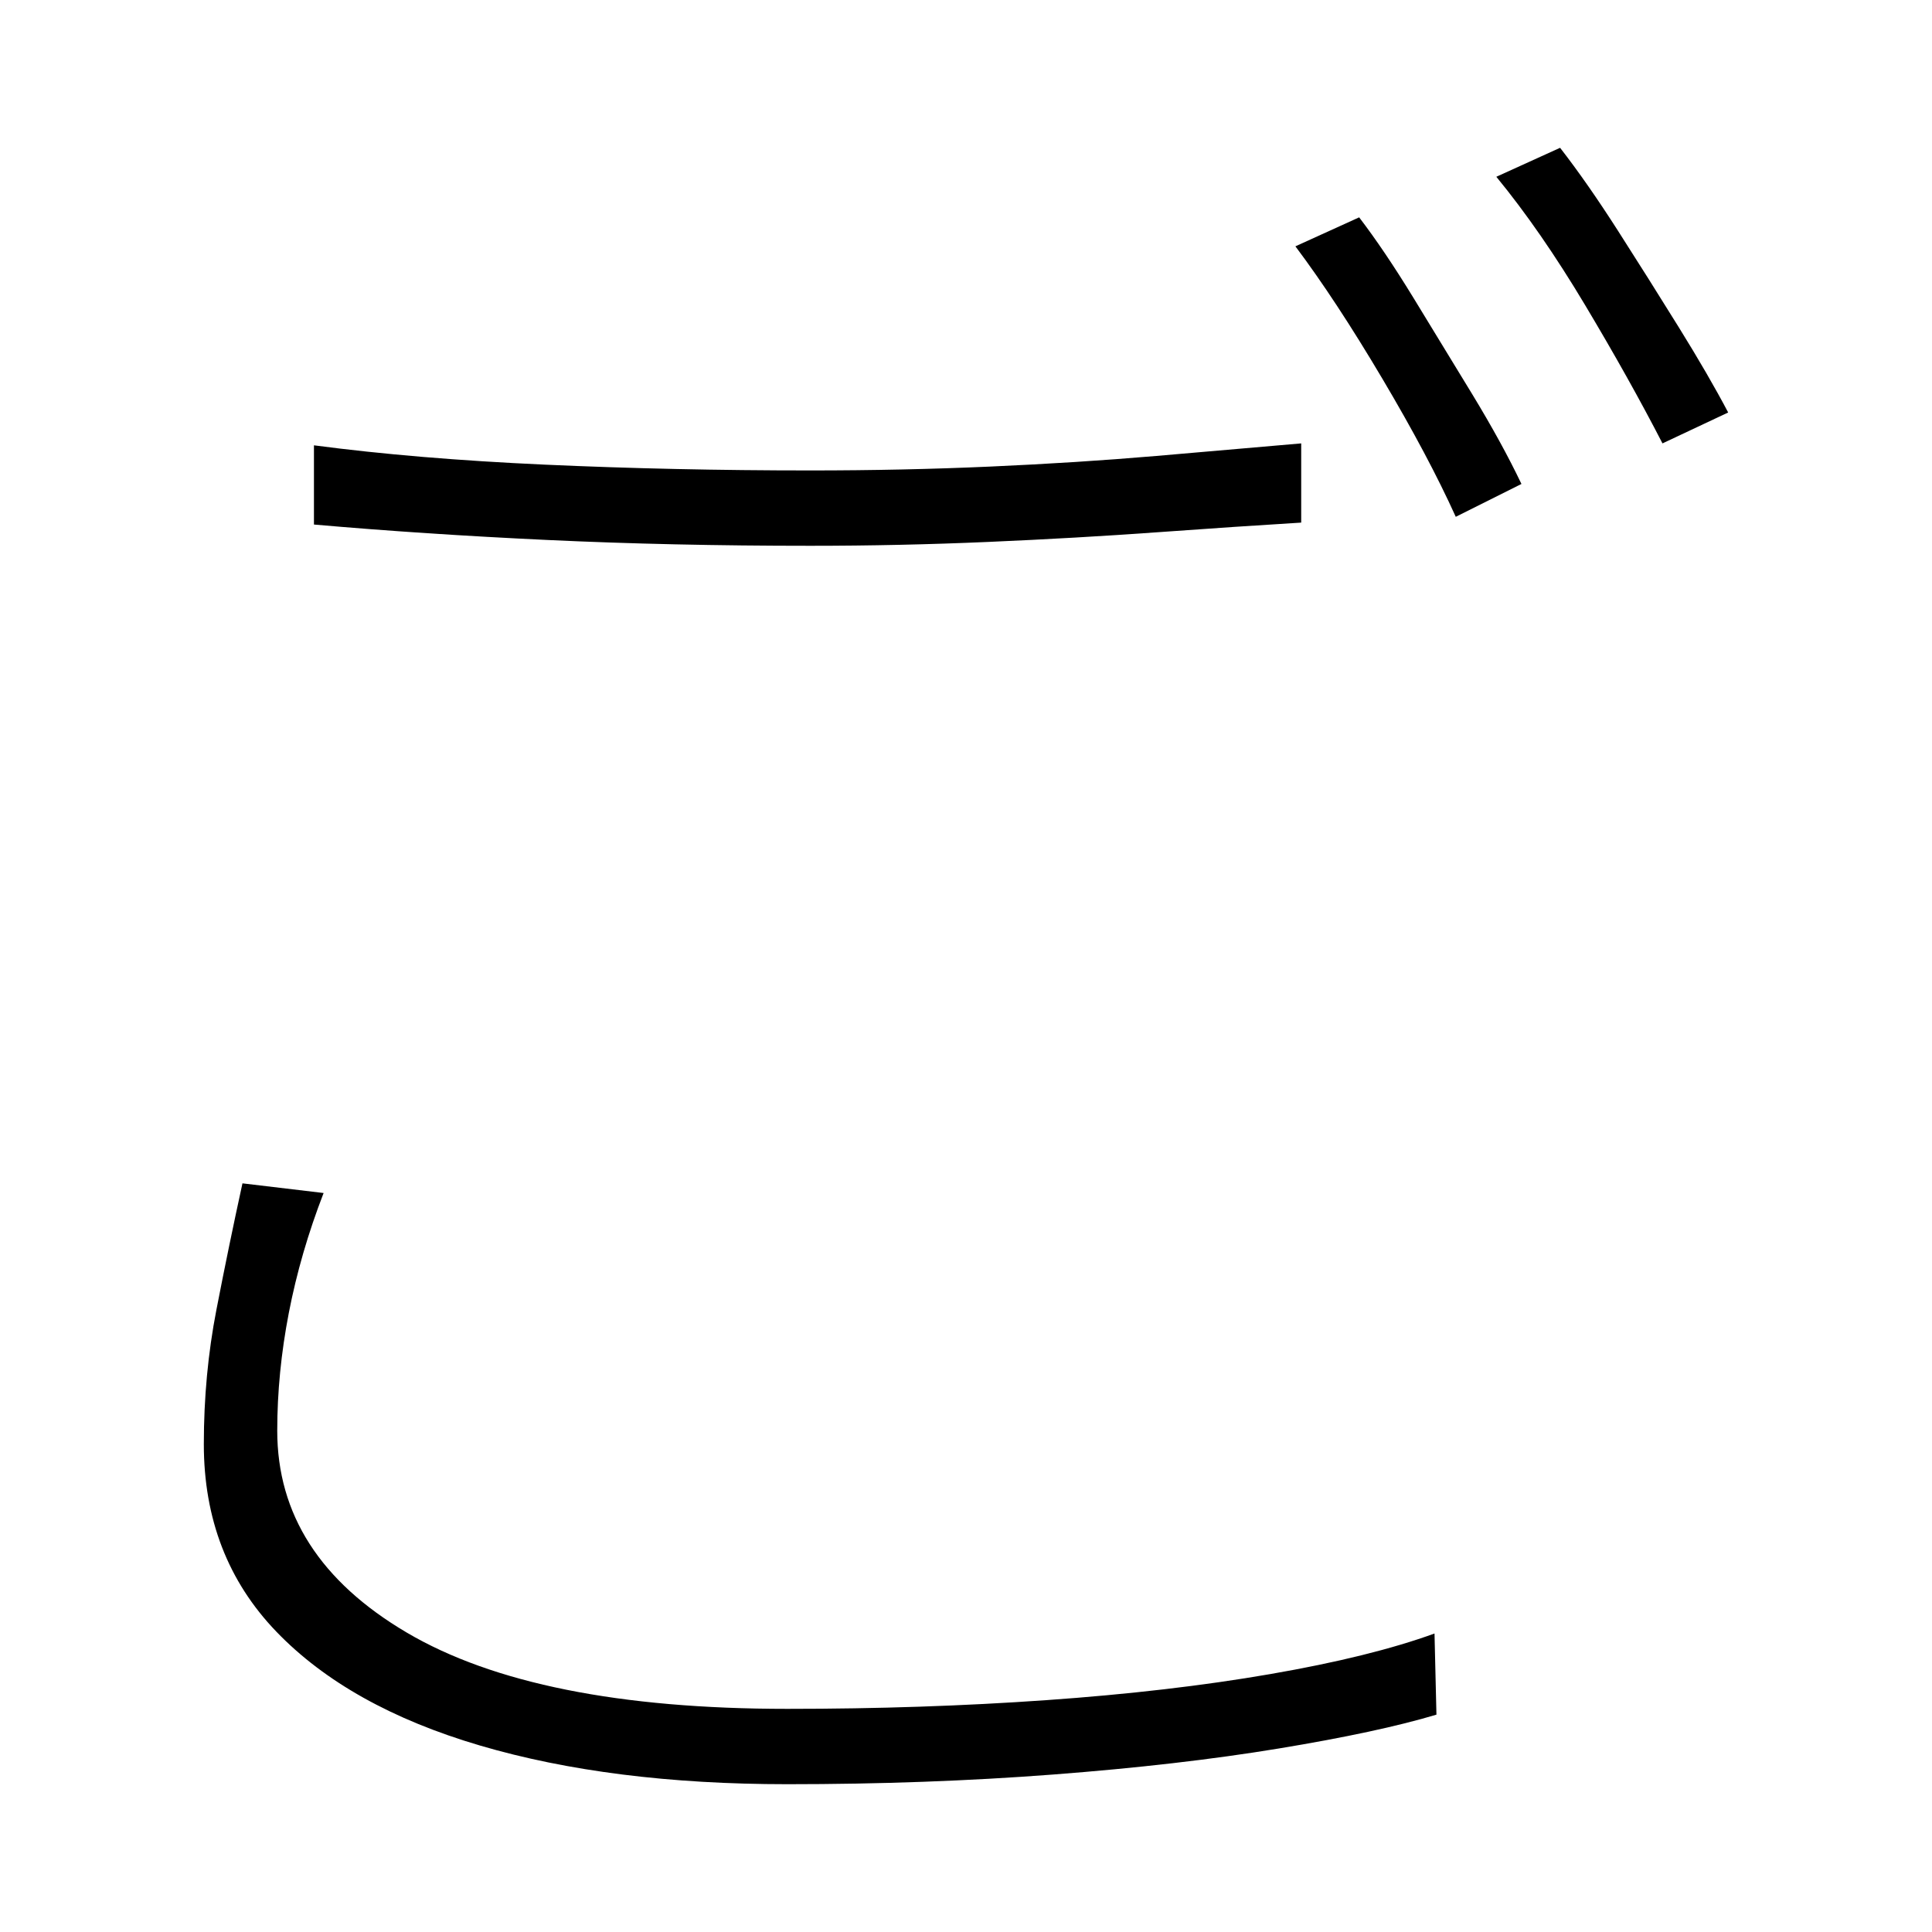 <svg xmlns="http://www.w3.org/2000/svg" xmlns:xlink="http://www.w3.org/1999/xlink" version="1.1" viewBox="0 0 1000 1000">
   <path 
d="M162.5 230.5q53 7 119.5 10t137.5 3q48 0 93 -2t86 -5.5t75 -6.5v41q-33 2 -74.5 5t-87.5 5t-92 2q-72 0 -136 -3t-121 -8v-41zM167.5 617.5q-12 31 -18 62t-6 61q0 65 67 104.5t197 39.5q70 0 134 -4.5t116 -13.5t85 -21l1 42q-30 9 -81.5 17.5t-117 13.5t-137.5 5
q-91 0 -159 -20t-105.5 -59t-37.5 -97q0 -36 6.5 -69.5t13.5 -65.5zM703.5 112.5q13 17 28 41.5t30.5 50t25.5 46.5l-34 17q-14 -31 -38 -71.5t-45 -68.5zM807.5 76.5q14 18 30 43t31.5 50t25.5 44l-34 16q-17 -33 -40 -71.5t-46 -66.5z" />
</svg>
